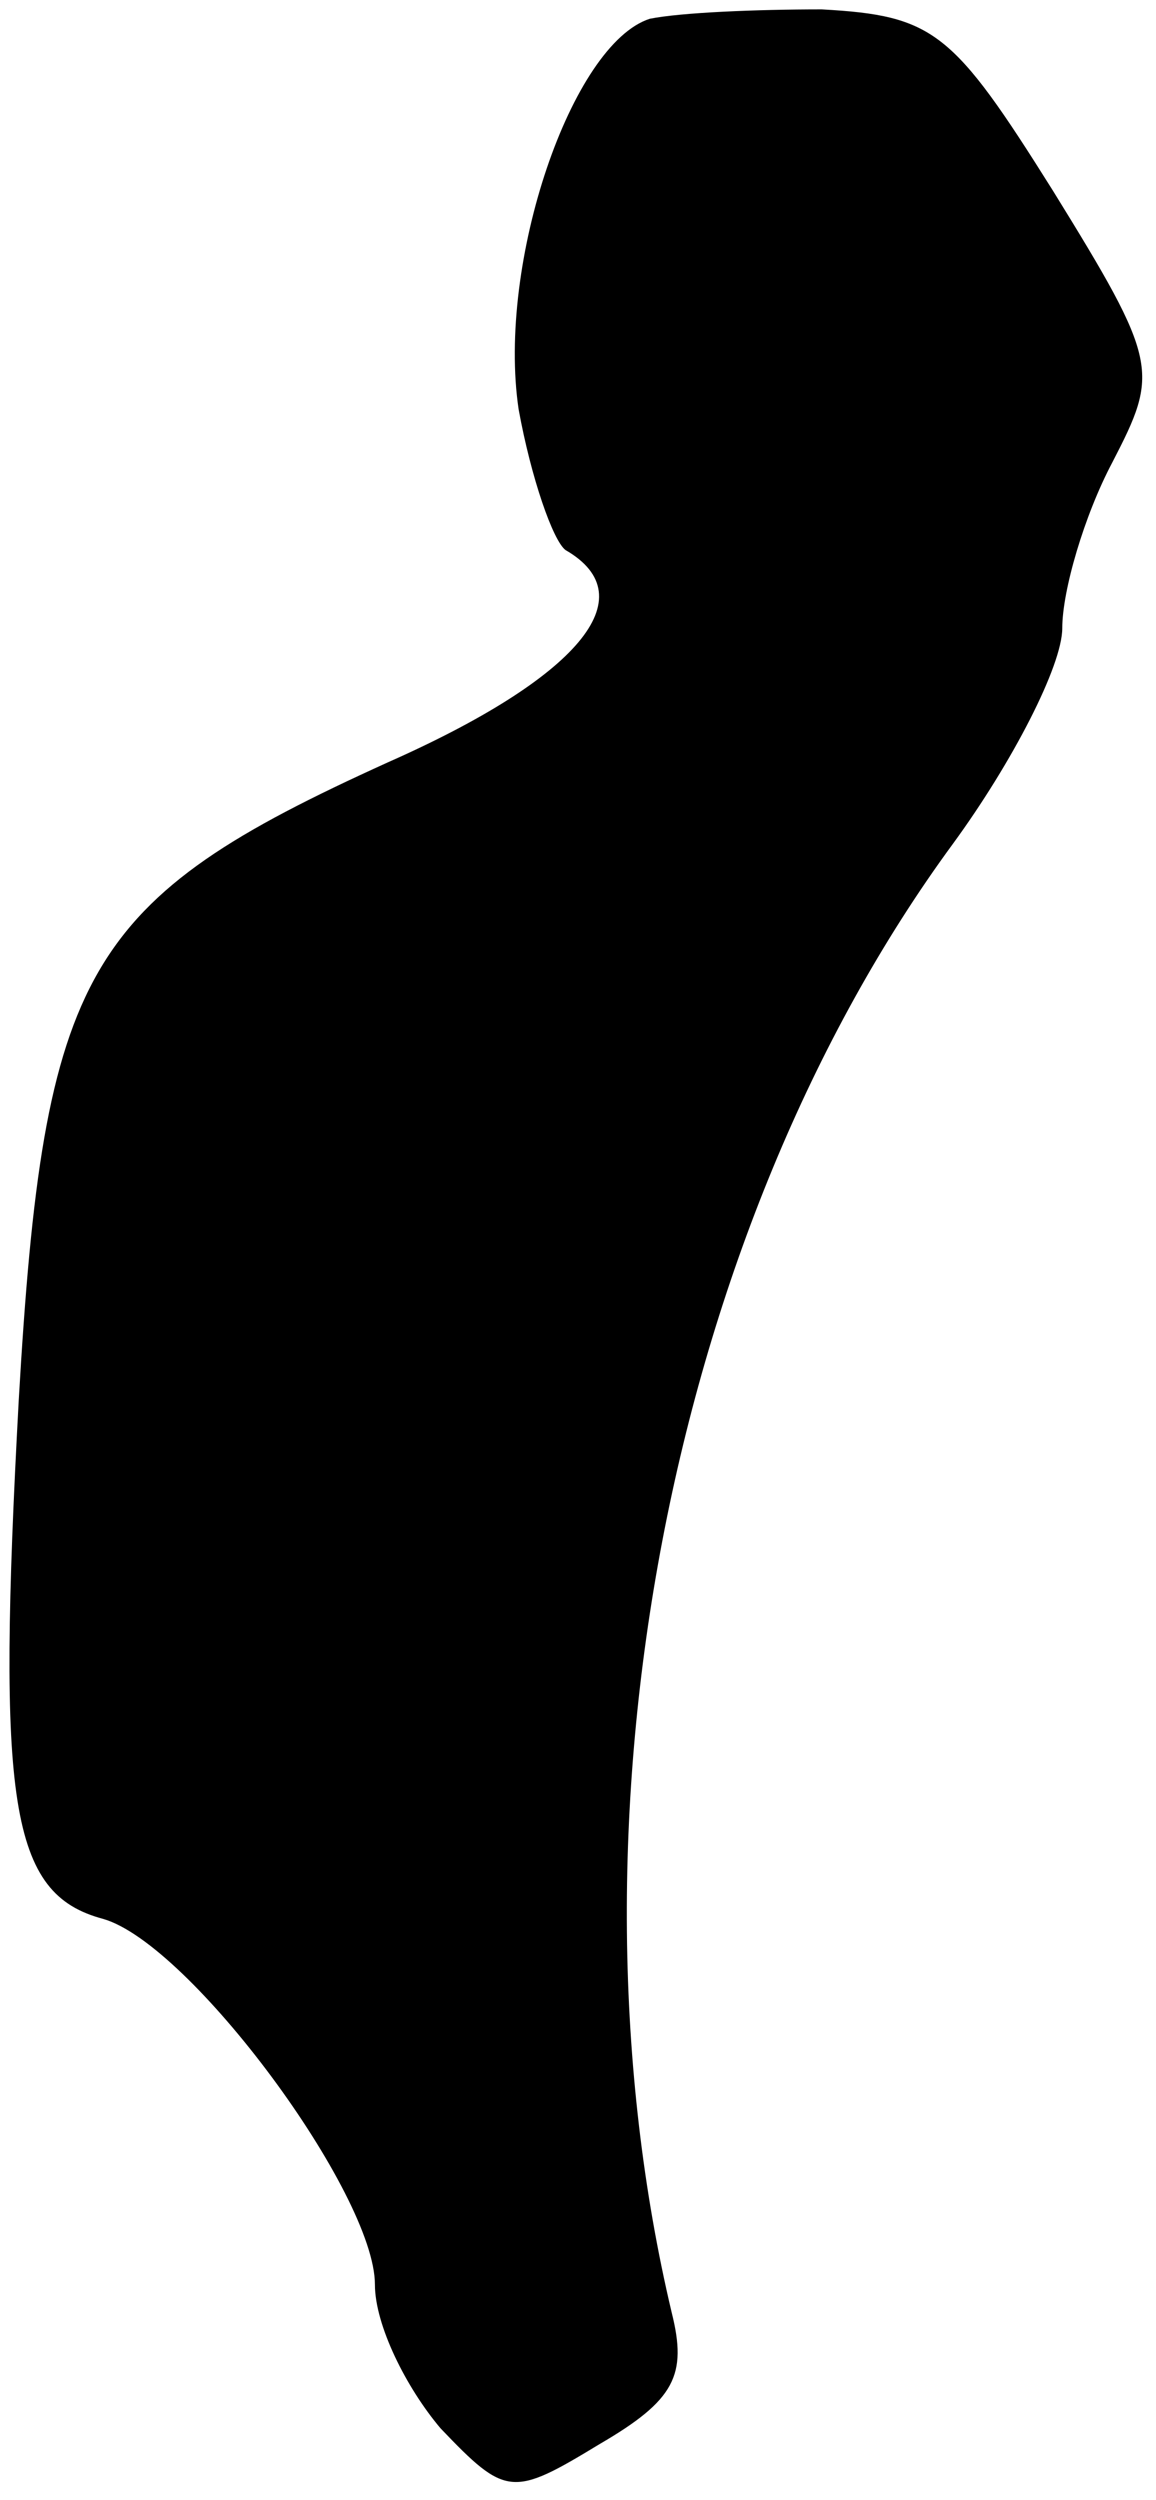 <?xml version="1.0" standalone="no"?>
<!DOCTYPE svg PUBLIC "-//W3C//DTD SVG 20010904//EN"
 "http://www.w3.org/TR/2001/REC-SVG-20010904/DTD/svg10.dtd">
<svg version="1.0" xmlns="http://www.w3.org/2000/svg"
 width="37pt" height="80pt" viewBox="0 0 37 80"
 preserveAspectRatio="xMidYMid meet">
<g transform="translate(0,80) scale(0.1,-0.1)"
fill="#000000" stroke="none">
<path fill="#000000" stroke="none" d="M208 794 c-25 -8 -49 -78 -42 -125 4
-22 11 -42 15 -45 26 -15 4 -41 -57 -68 -97 -44 -110 -66 -118 -204 -7 -129
-3 -158 27 -166 28 -8 87 -88 87 -117 0 -13 10 -33 21 -46 21 -22 23 -22 51
-5 24 14 28 22 23 42 -37 156 -1 346 90 470 19 26 35 57 35 69 0 12 7 36 16
53 15 29 15 32 -19 87 -32 51 -38 56 -74 58 -21 0 -45 -1 -55 -3z"/>
</g>
</svg>
